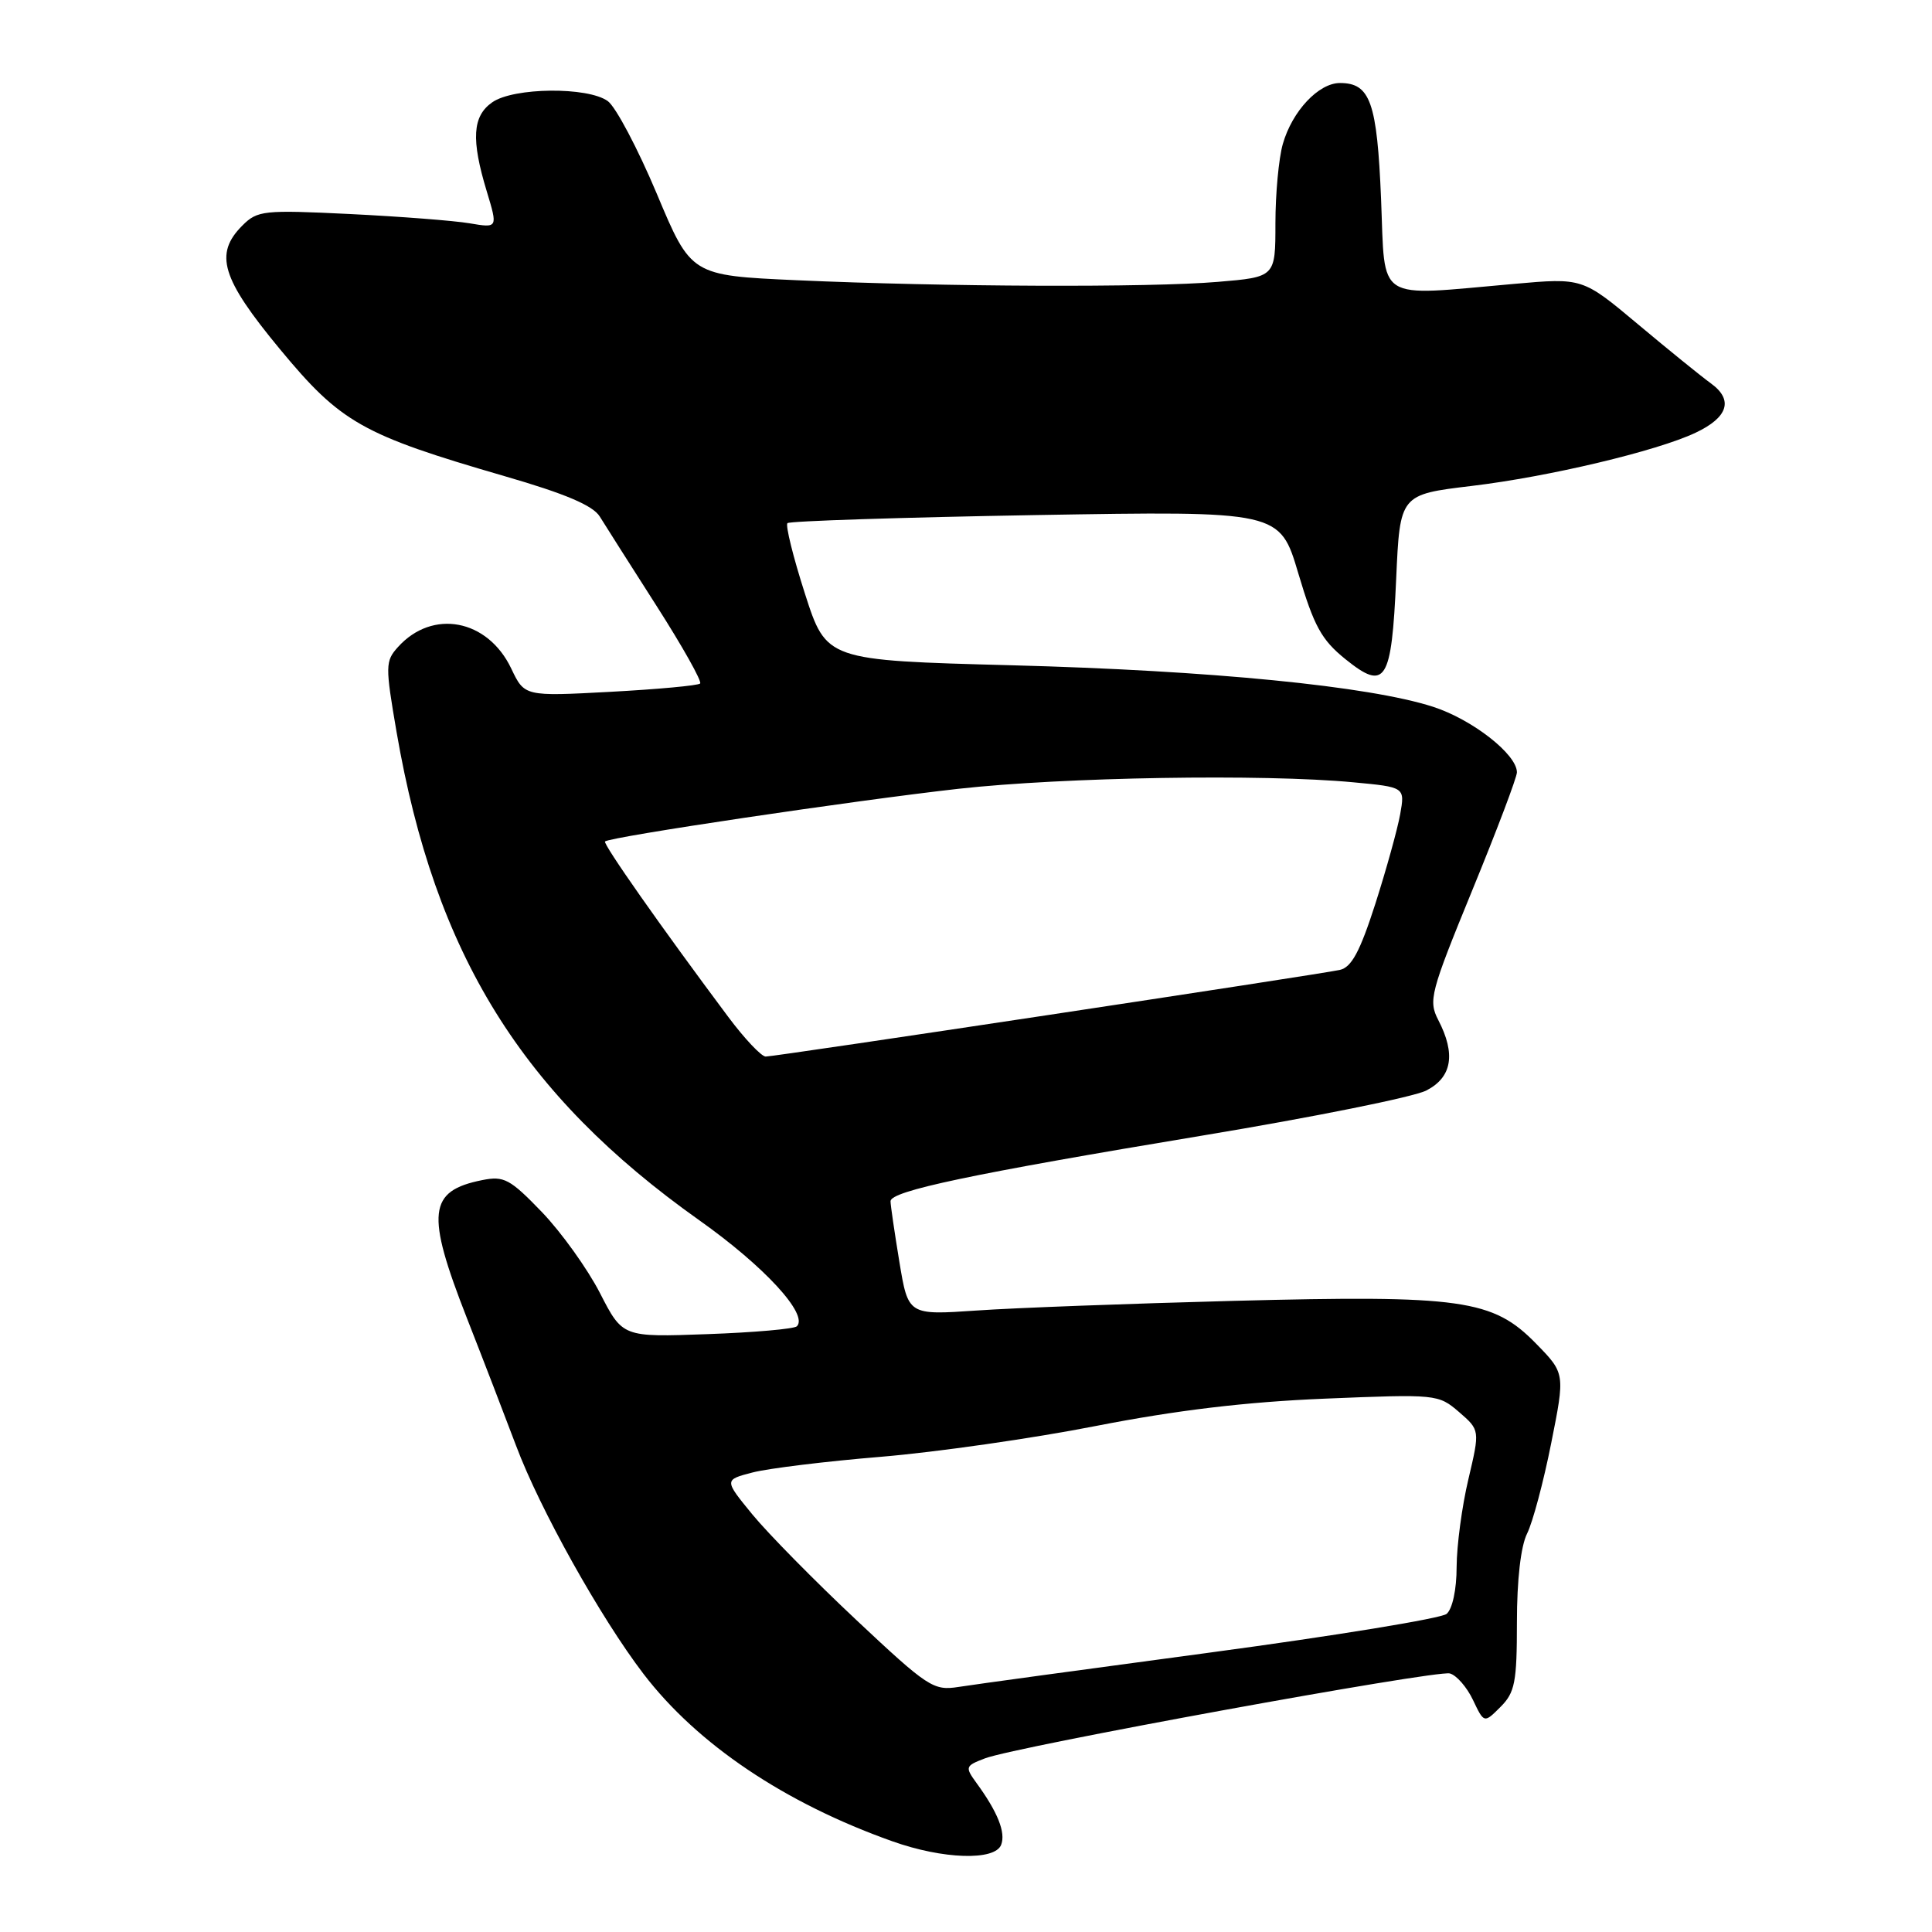 <?xml version="1.0" encoding="UTF-8" standalone="no"?>
<!DOCTYPE svg PUBLIC "-//W3C//DTD SVG 1.1//EN" "http://www.w3.org/Graphics/SVG/1.1/DTD/svg11.dtd" >
<svg xmlns="http://www.w3.org/2000/svg" xmlns:xlink="http://www.w3.org/1999/xlink" version="1.1" viewBox="0 0 256 256">
 <g >
 <path fill="currentColor"
d=" M 132.66 244.44 C 133.28 242.82 132.21 240.12 129.40 236.27 C 127.85 234.13 127.89 233.99 130.52 232.99 C 134.65 231.42 190.26 221.27 192.11 221.74 C 192.99 221.97 194.37 223.55 195.18 225.26 C 196.65 228.35 196.65 228.35 198.82 226.18 C 200.74 224.26 201.00 222.91 201.00 214.95 C 201.00 209.35 201.51 204.87 202.35 203.20 C 203.09 201.72 204.53 196.33 205.54 191.24 C 207.39 181.98 207.39 181.98 203.53 178.03 C 197.81 172.17 193.68 171.59 163.50 172.37 C 149.75 172.73 134.41 173.30 129.42 173.65 C 120.34 174.27 120.34 174.27 119.17 167.19 C 118.53 163.30 118.00 159.69 118.00 159.17 C 118.00 157.81 128.72 155.55 159.26 150.48 C 173.98 148.04 187.37 145.35 189.01 144.49 C 192.40 142.74 192.92 139.67 190.58 135.16 C 189.25 132.58 189.52 131.54 195.08 117.97 C 198.34 110.03 201.00 102.99 201.00 102.34 C 201.00 99.95 195.08 95.33 189.88 93.65 C 181.39 90.91 160.50 88.85 134.00 88.15 C 109.50 87.50 109.50 87.50 106.66 78.67 C 105.10 73.82 104.06 69.61 104.34 69.32 C 104.63 69.04 119.42 68.56 137.22 68.25 C 169.58 67.70 169.58 67.70 172.04 76.00 C 174.11 82.96 175.10 84.78 178.26 87.33 C 183.59 91.63 184.39 90.36 185.00 76.72 C 185.50 65.53 185.50 65.53 195.00 64.39 C 205.22 63.17 219.54 59.77 224.67 57.34 C 228.98 55.31 229.71 52.99 226.73 50.82 C 225.42 49.87 221.05 46.33 217.02 42.95 C 209.69 36.81 209.69 36.81 200.60 37.62 C 182.06 39.25 183.57 40.22 183.00 26.40 C 182.47 13.54 181.57 11.00 177.55 11.00 C 174.72 11.00 171.22 14.73 169.98 19.08 C 169.44 20.96 169.00 25.69 169.00 29.60 C 169.00 36.71 169.00 36.71 161.35 37.35 C 152.29 38.12 125.13 38.01 105.54 37.13 C 91.57 36.50 91.57 36.50 87.02 25.65 C 84.51 19.69 81.60 14.18 80.54 13.40 C 77.90 11.48 68.05 11.57 65.22 13.56 C 62.60 15.39 62.41 18.48 64.50 25.36 C 65.97 30.22 65.97 30.22 62.23 29.59 C 60.18 29.24 53.04 28.69 46.37 28.36 C 34.92 27.80 34.11 27.89 32.12 29.88 C 28.35 33.65 29.34 36.89 37.07 46.24 C 45.17 56.03 47.95 57.60 66.85 63.09 C 74.90 65.42 78.57 66.98 79.47 68.44 C 80.17 69.57 83.55 74.90 87.00 80.29 C 90.44 85.67 93.04 90.30 92.77 90.57 C 92.50 90.84 87.15 91.33 80.89 91.67 C 69.50 92.28 69.50 92.28 67.74 88.58 C 64.62 82.04 57.31 80.65 52.73 85.74 C 51.05 87.60 51.04 88.22 52.55 97.01 C 57.64 126.49 69.13 145.01 92.67 161.70 C 101.28 167.80 107.15 174.18 105.59 175.74 C 105.25 176.09 99.91 176.56 93.73 176.78 C 82.50 177.19 82.50 177.19 79.50 171.34 C 77.85 168.13 74.39 163.30 71.81 160.61 C 67.58 156.22 66.78 155.79 63.90 156.37 C 56.73 157.80 56.41 160.72 61.86 174.64 C 63.99 180.06 66.92 187.69 68.39 191.58 C 71.53 199.96 79.58 214.36 85.26 221.79 C 92.39 231.12 103.99 238.92 118.24 243.98 C 124.95 246.37 131.84 246.59 132.66 244.44 Z  M 113.48 214.67 C 107.97 209.50 101.77 203.20 99.70 200.68 C 95.94 196.09 95.94 196.09 99.72 195.11 C 101.80 194.57 109.47 193.63 116.76 193.03 C 124.05 192.42 136.88 190.59 145.26 188.94 C 155.86 186.87 165.08 185.76 175.52 185.33 C 190.36 184.72 190.58 184.74 193.33 187.10 C 196.10 189.50 196.10 189.50 194.57 196.00 C 193.72 199.57 193.02 204.81 193.01 207.63 C 193.01 210.63 192.45 213.21 191.68 213.85 C 190.96 214.45 176.89 216.75 160.43 218.96 C 143.97 221.17 128.93 223.22 127.00 223.53 C 123.69 224.05 122.95 223.56 113.48 214.67 Z  M 96.50 134.75 C 87.64 122.89 79.86 111.81 80.17 111.50 C 80.78 110.89 113.25 106.06 127.00 104.52 C 140.96 102.97 167.38 102.53 179.33 103.66 C 186.17 104.30 186.17 104.30 185.53 107.90 C 185.17 109.88 183.69 115.23 182.23 119.79 C 180.20 126.10 179.08 128.18 177.53 128.52 C 174.70 129.14 102.73 140.00 101.46 140.00 C 100.89 140.00 98.66 137.64 96.50 134.75 Z "/>
</g>
</svg>